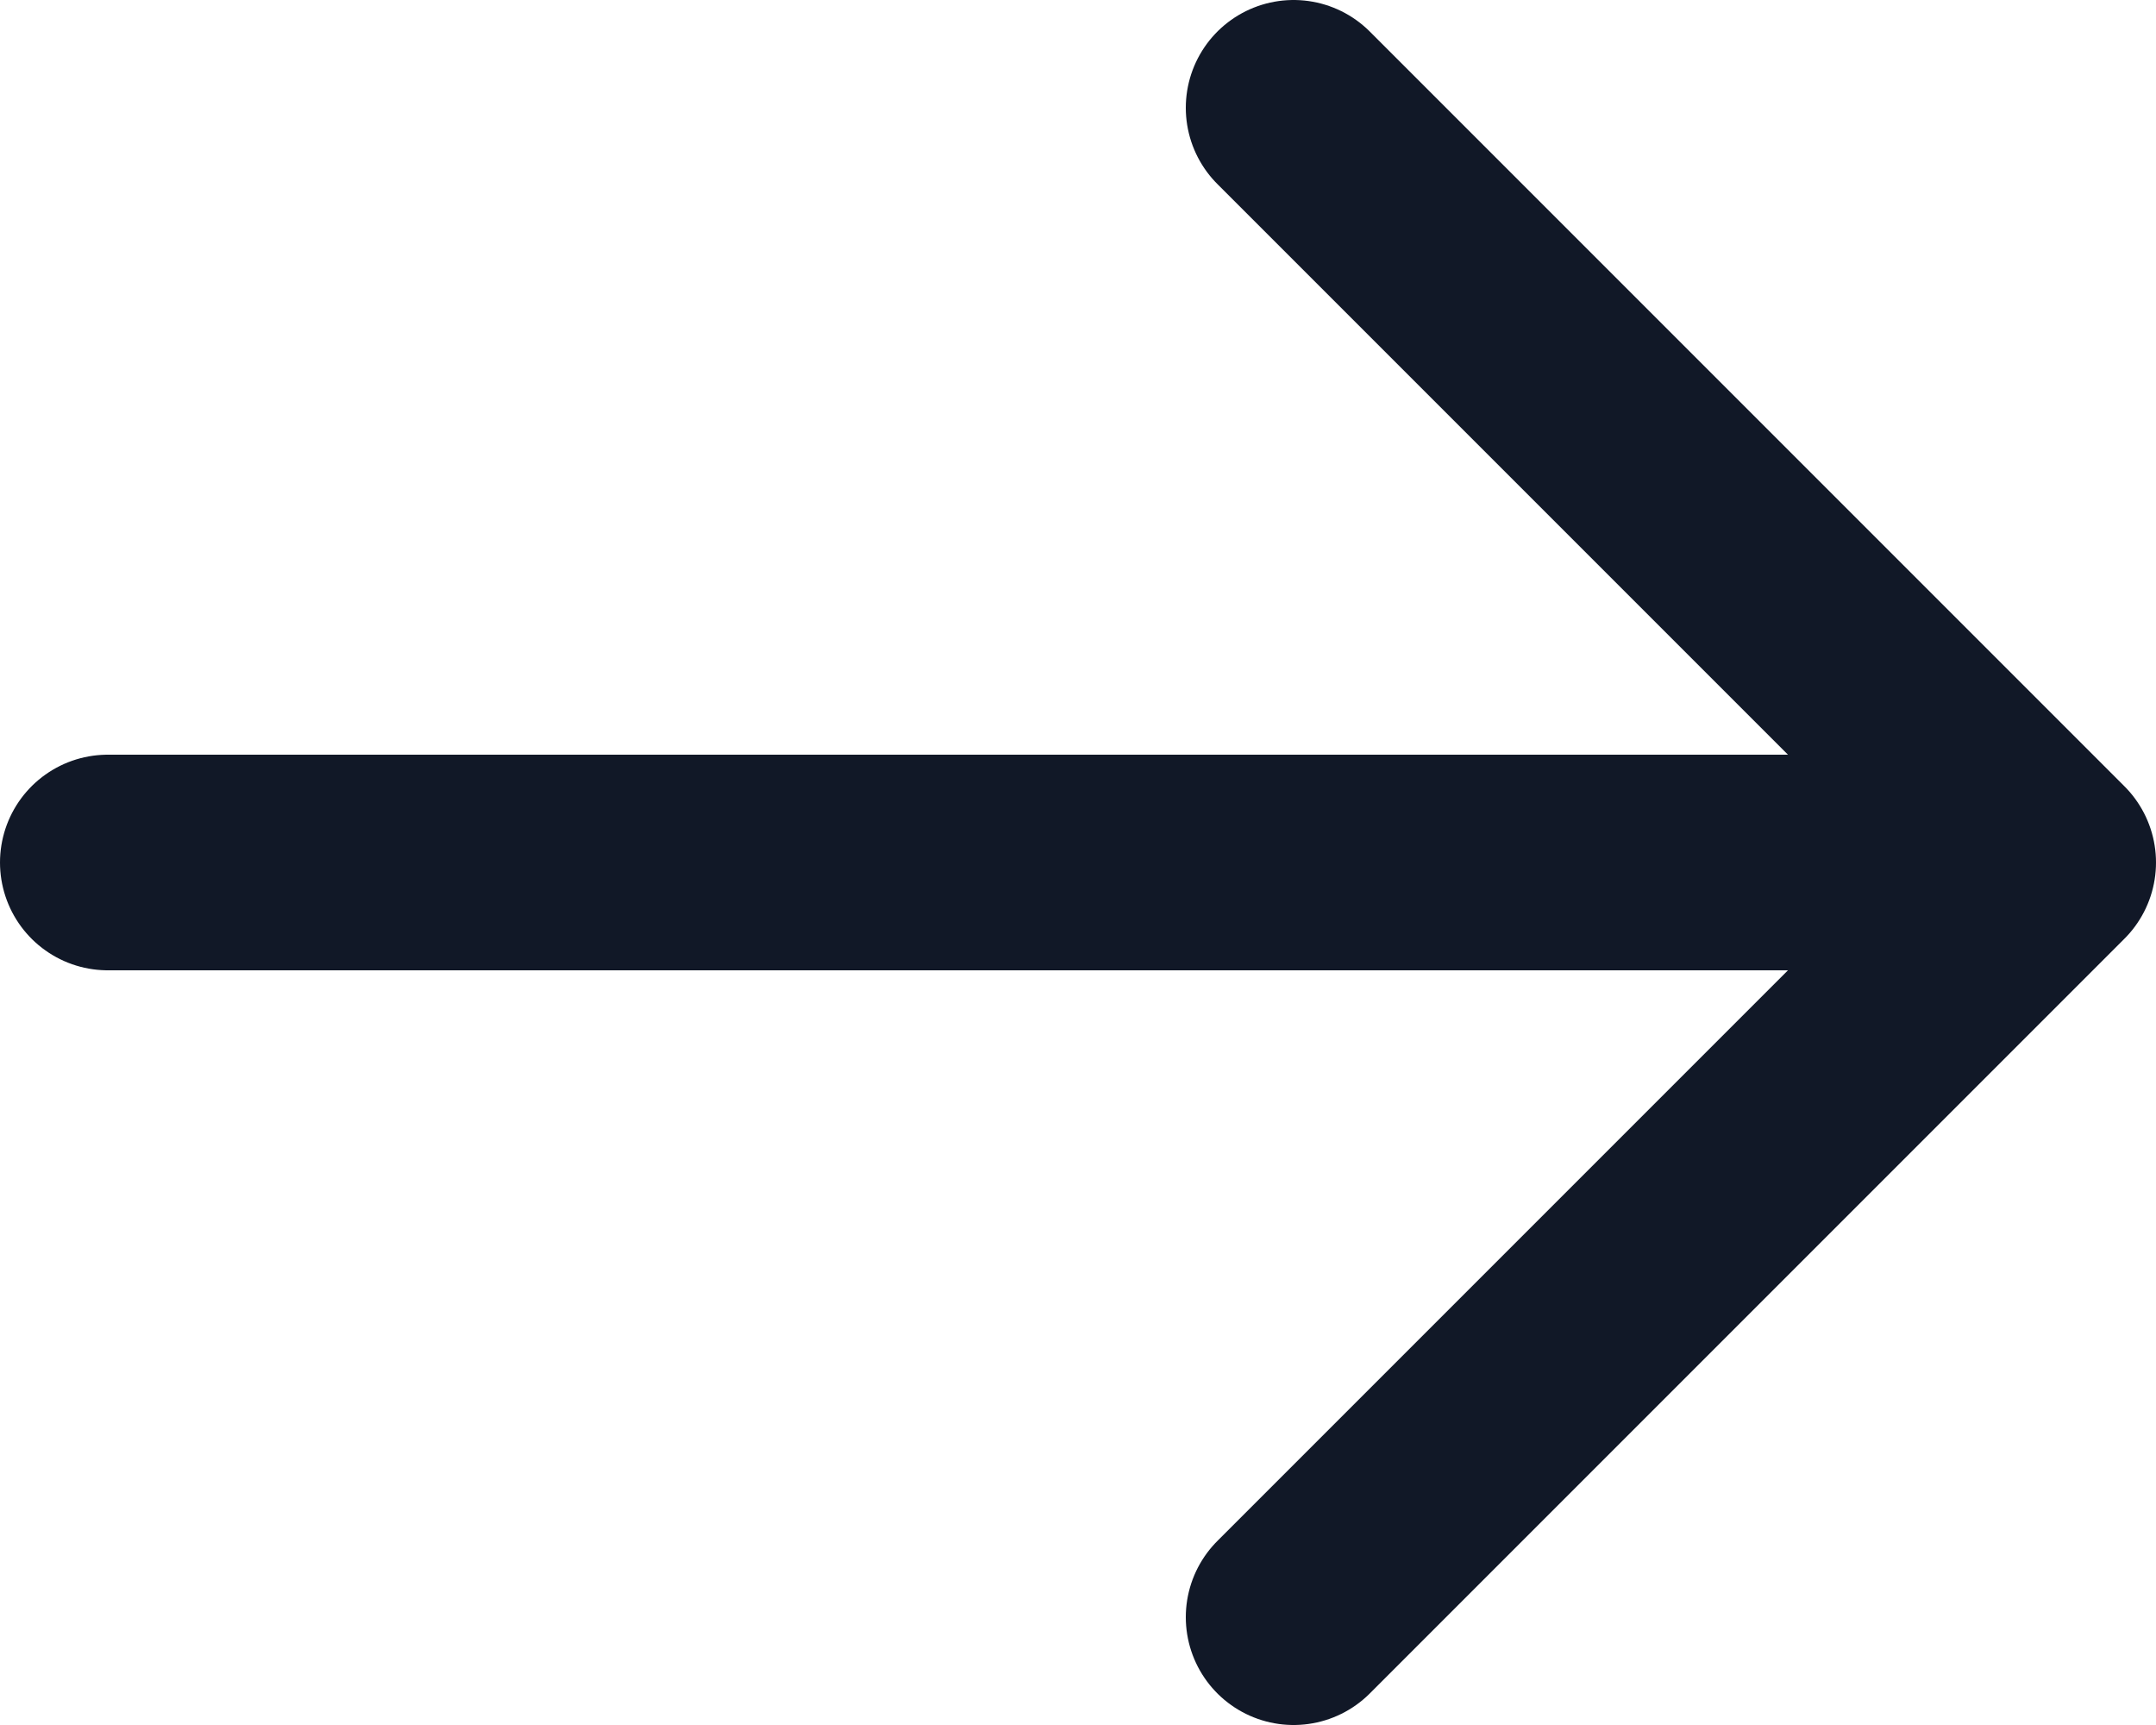 <svg width="20" height="16" viewBox="0 0 20 16" fill="none" xmlns="http://www.w3.org/2000/svg">
<path d="M12 1L19 8M19 8L12 15M19 8L1 8" stroke="#111827" stroke-width="2" stroke-linecap="round" stroke-linejoin="round"/>
</svg>
